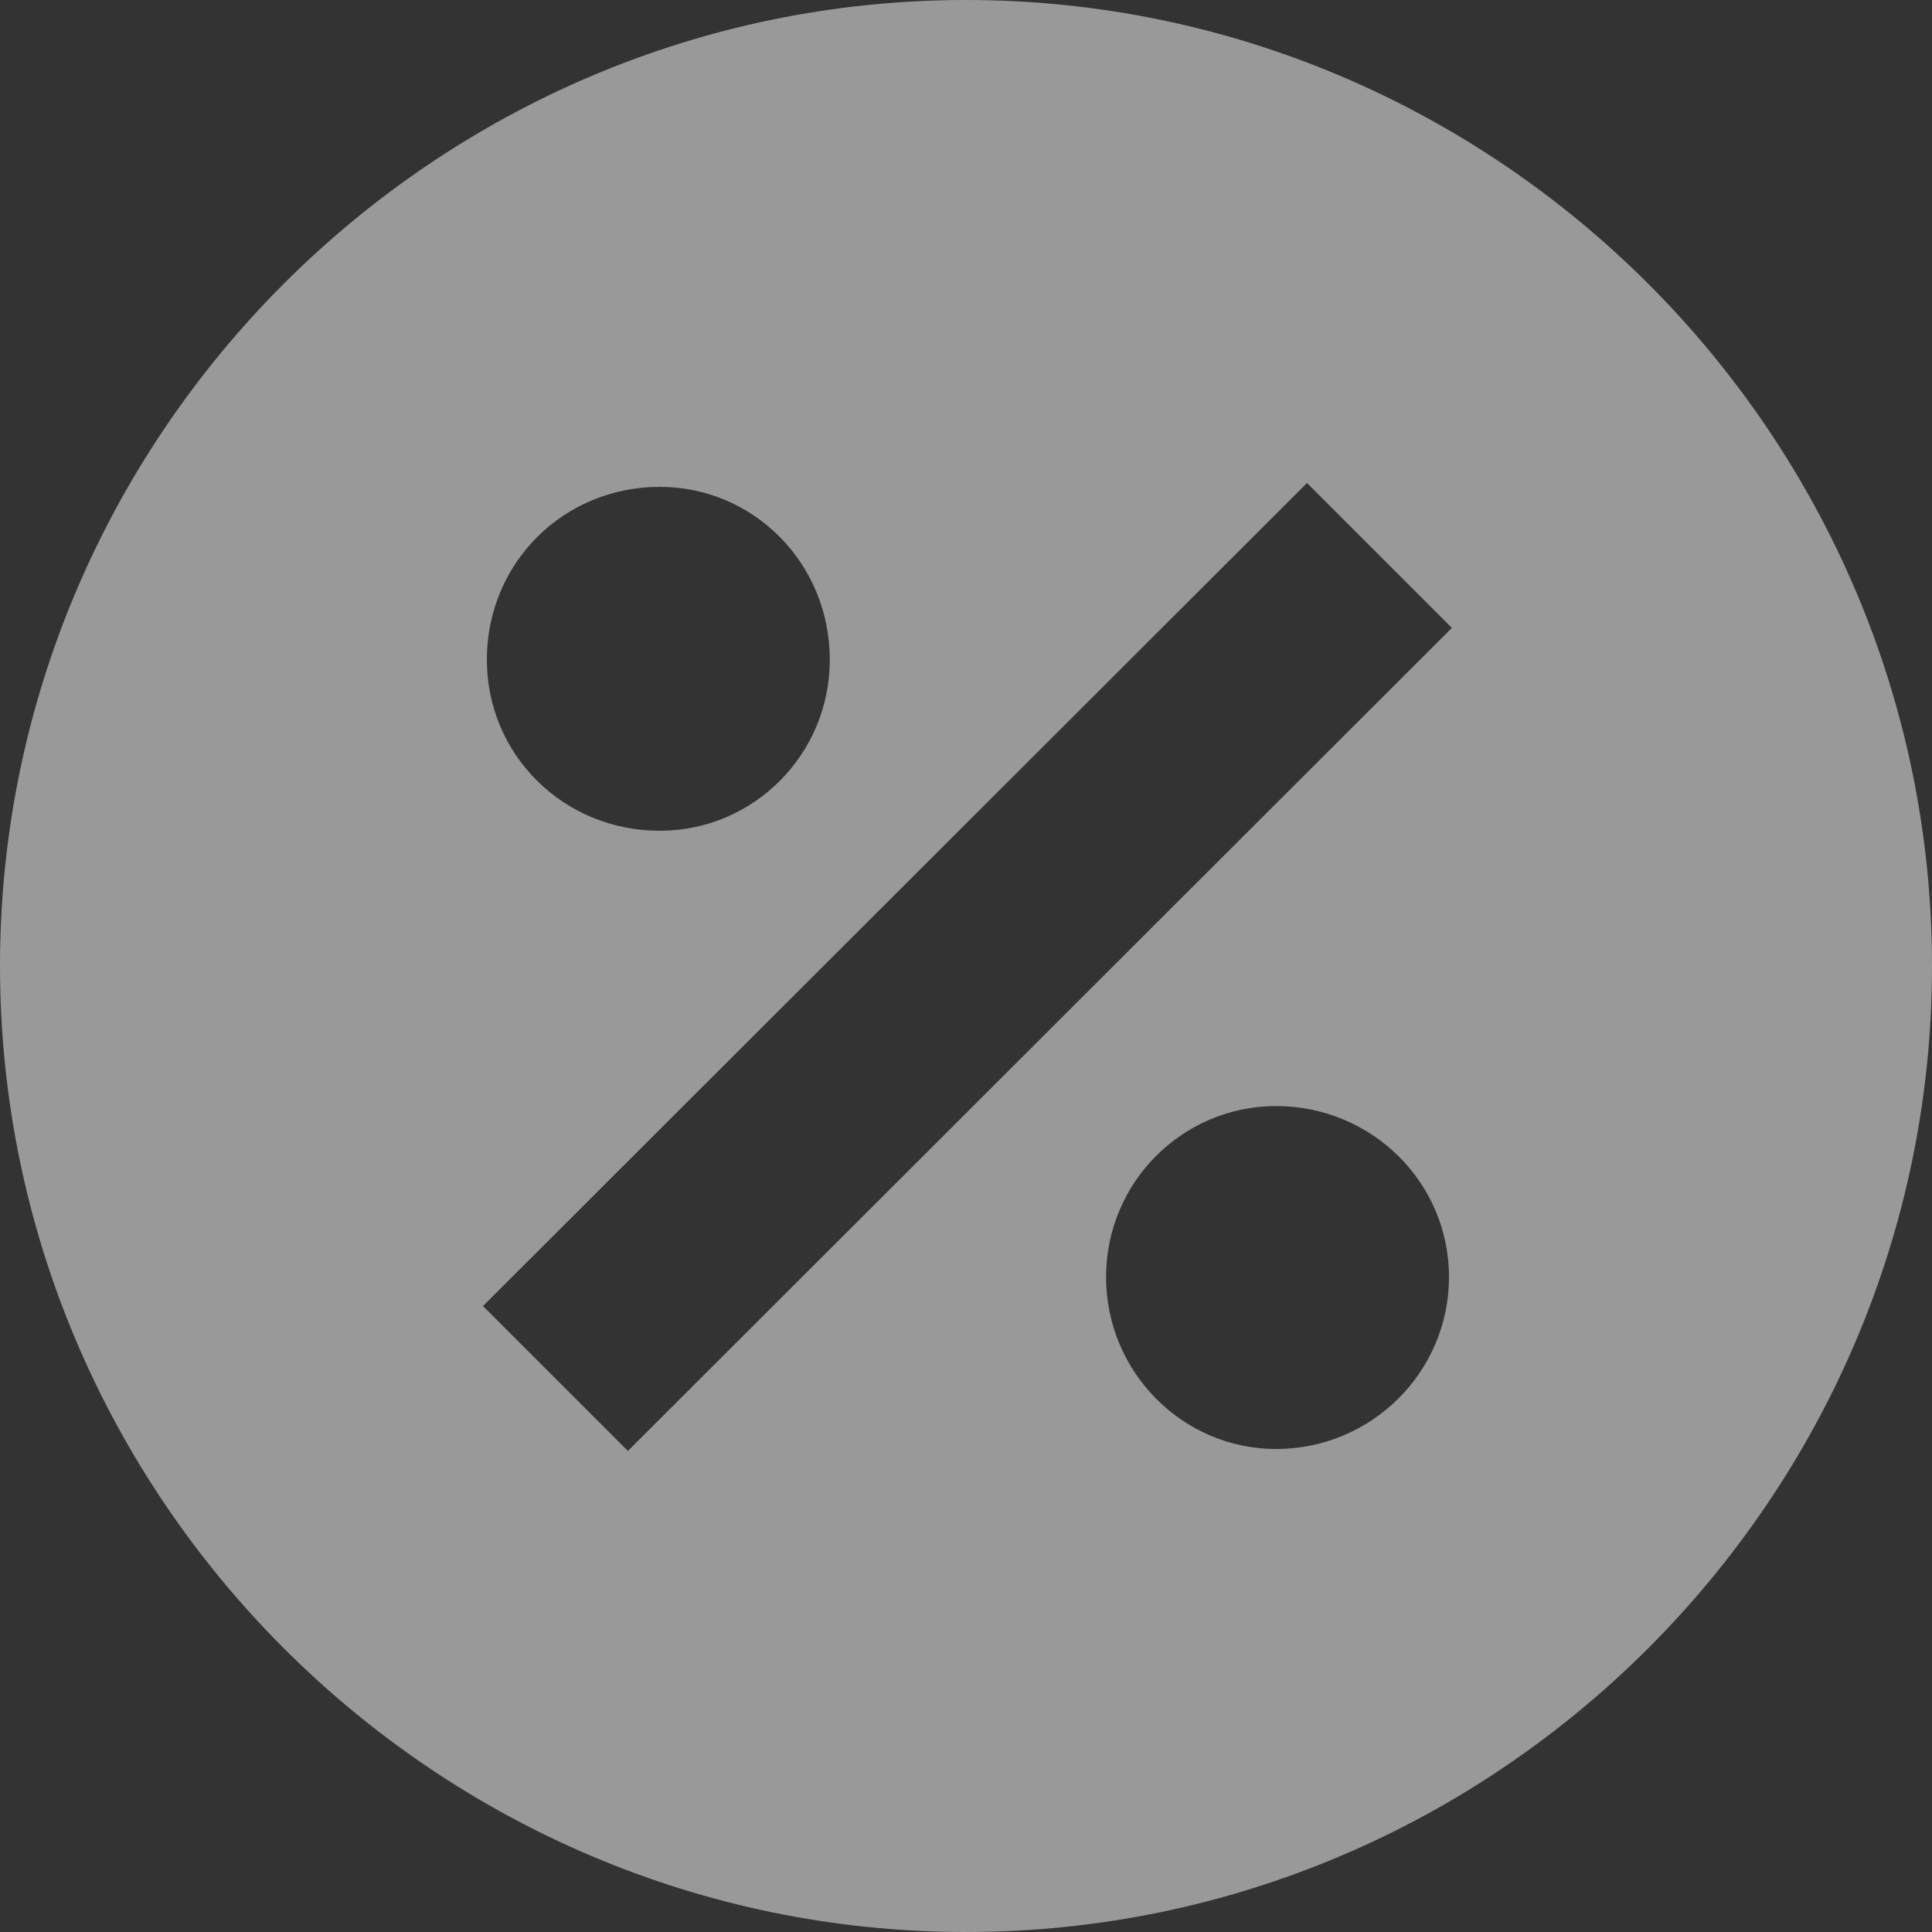 <svg width="20" height="20" viewBox="0 0 20 20" fill="none" xmlns="http://www.w3.org/2000/svg" xmlns:xlink="http://www.w3.org/1999/xlink">
	<rect x="0" y="0" width="20" height="20" fill="#333333" stroke="none"/>
	<desc>
			Created with Pixso.
	</desc>
	<defs/>
	<path id="Vector" d="M10 0C4.5 0 0 4.5 0 10C0 15.5 4.5 20 10 20C15.5 20 20 15.5 20 10C20 4.5 15.5 0 10 0ZM6.83 5.04C7.8 5.04 8.59 5.83 8.59 6.83C8.59 7.81 7.8 8.6 6.83 8.6C5.83 8.6 5.04 7.81 5.04 6.83C5.04 5.83 5.83 5.04 6.83 5.04ZM13.21 15C12.24 15 11.45 14.2 11.45 13.22C11.45 12.24 12.24 11.45 13.21 11.45C14.2 11.45 15 12.24 15 13.22C15 14.2 14.2 15 13.21 15ZM6.5 15.02L5 13.52L13.53 5L15.03 6.5L6.5 15.02Z" fill="#FFFFFF" fill-opacity="0.5" fill-rule="nonzero"/>
</svg>

